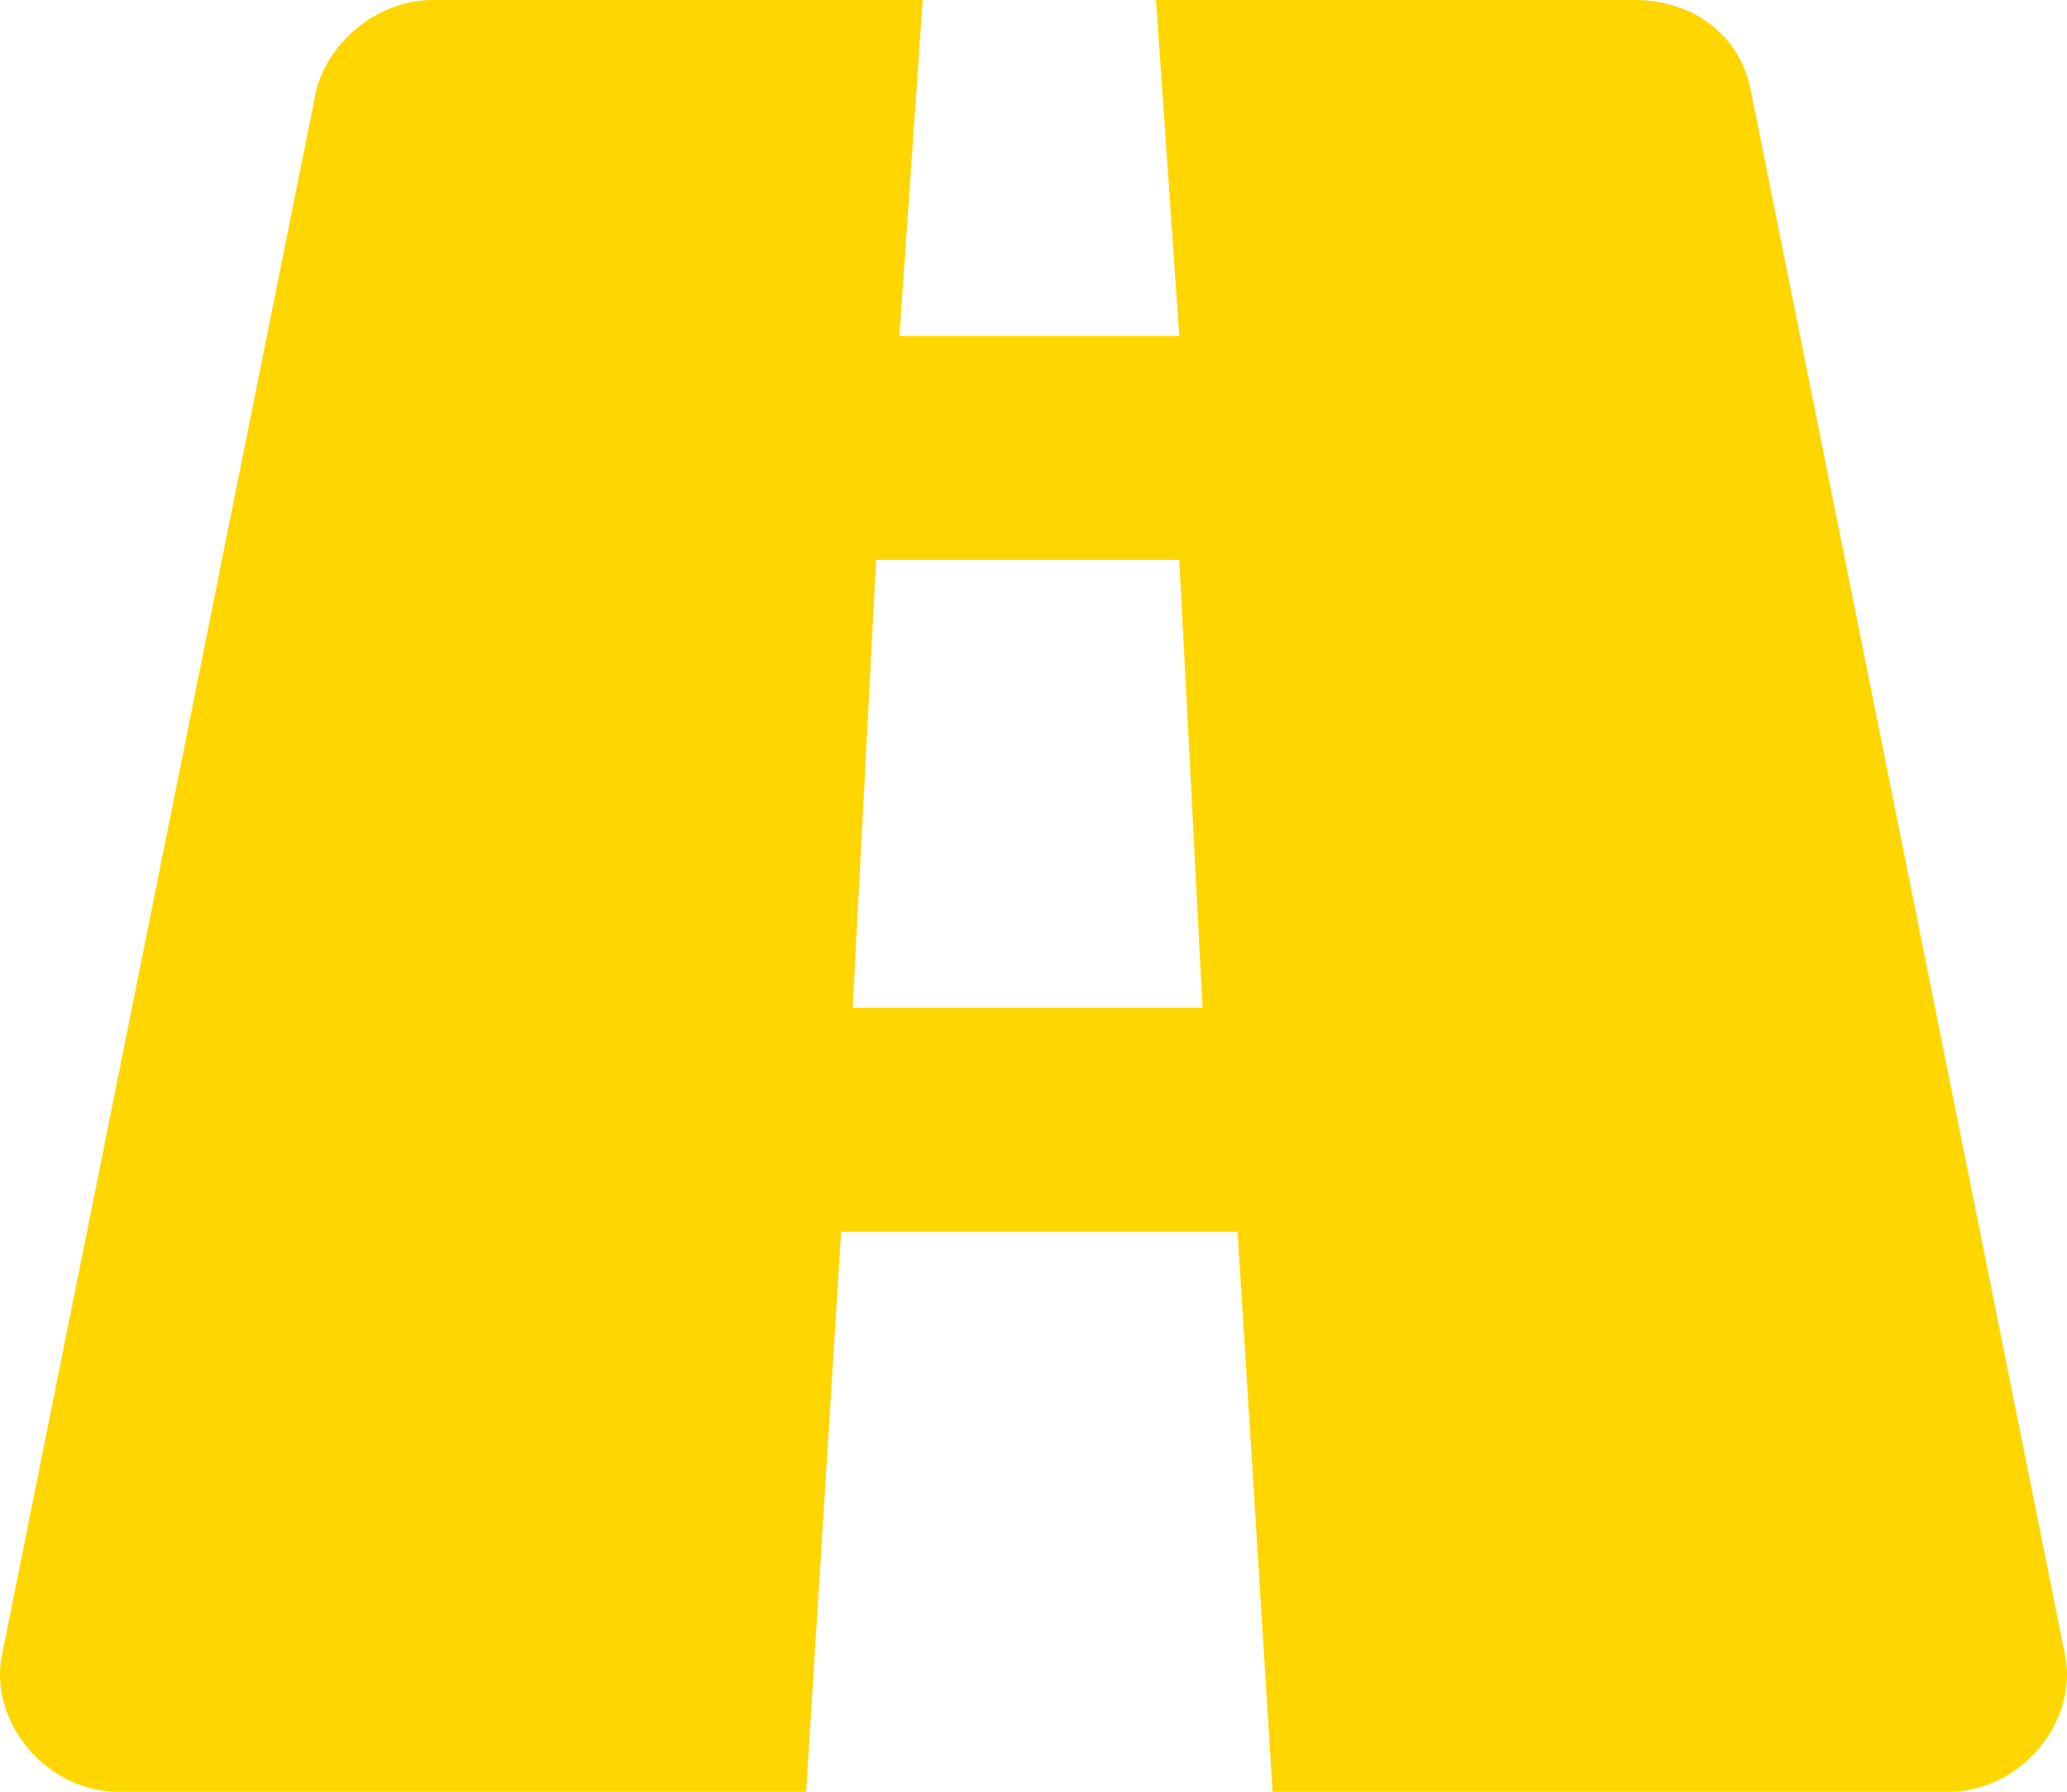 <svg width="15" height="13" viewBox="0 0 15 13" fill="none" xmlns="http://www.w3.org/2000/svg">
<path d="M12.704 0.65C12.62 0.244 12.281 0 11.858 0H8.389L8.558 2.438H6.527L6.696 0H3.142C2.719 0 2.38 0.325 2.296 0.65L0.011 12.025C-0.074 12.512 0.349 13 0.857 13H5.85L6.104 8.938H8.981L9.235 13H14.143C14.651 13 15.074 12.512 14.989 12.025L12.704 0.65ZM6.188 7.312L6.358 4.062H8.558L8.727 7.312H6.188Z" fill="#FFD600"/>
</svg>
